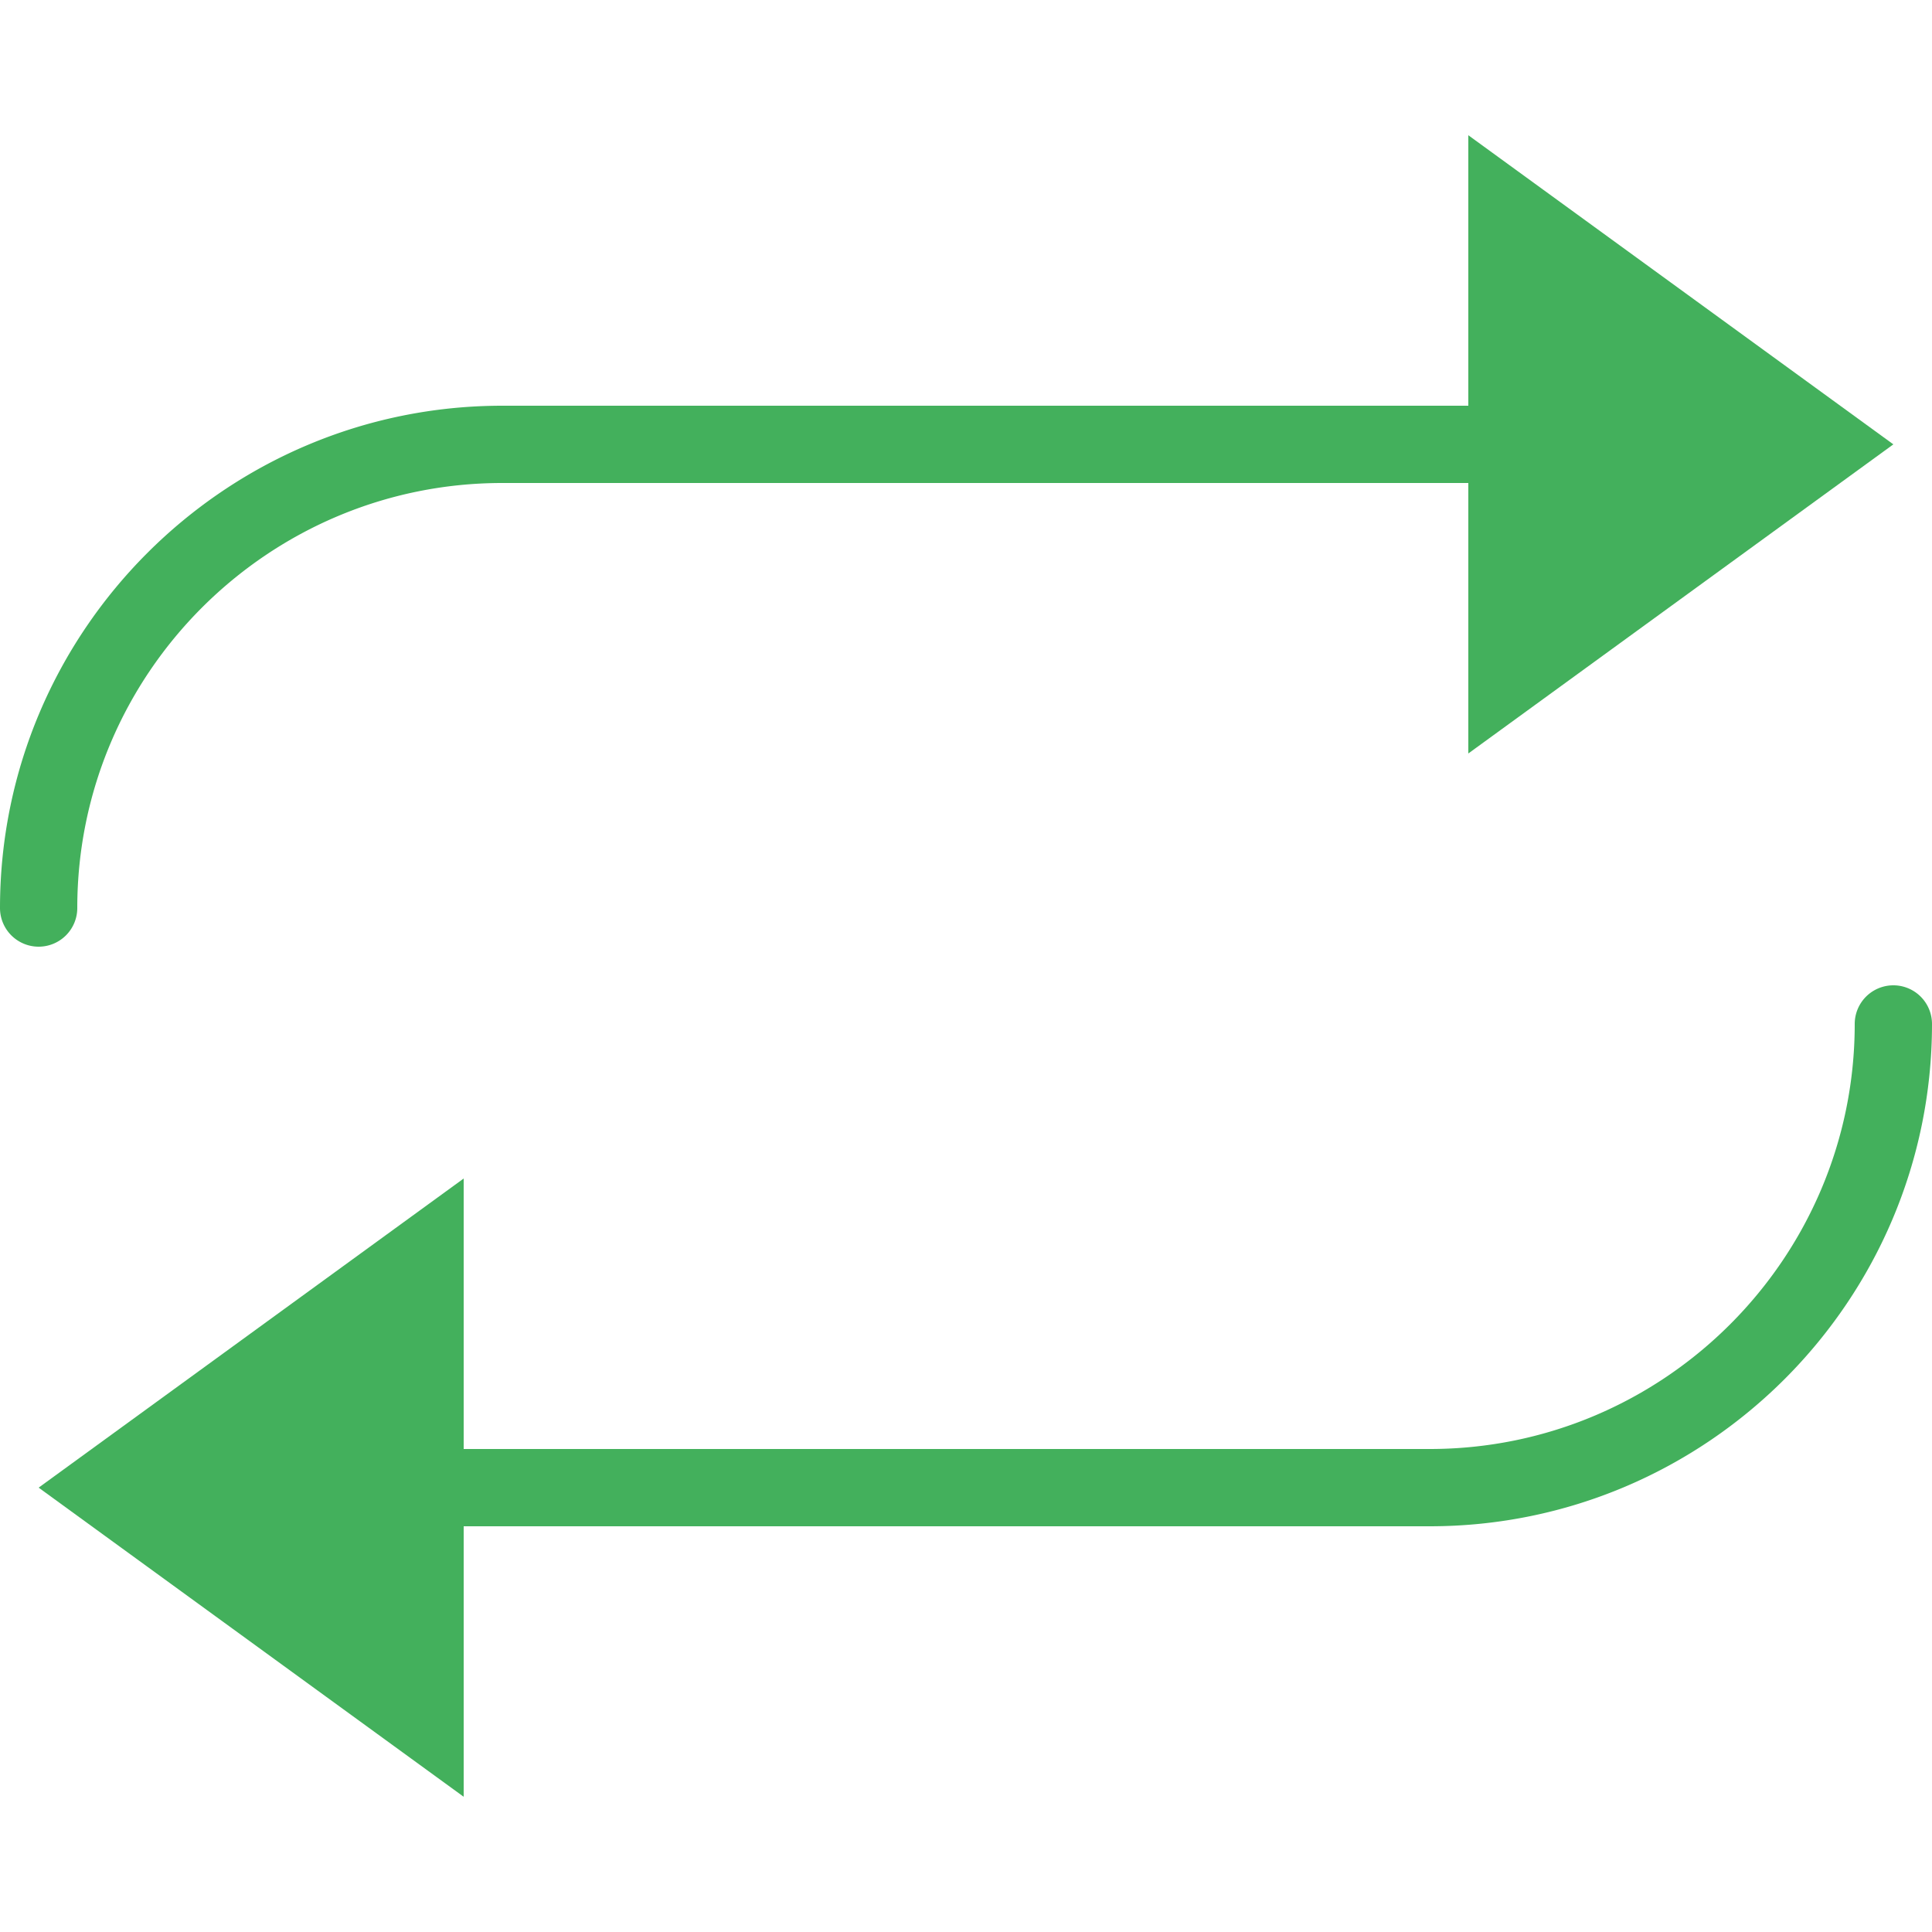 <svg xmlns="http://www.w3.org/2000/svg" viewBox="0 0 50 50"><path d="M1 24.5a1 1 0 0 1-1-1c0-7.168 5.832-13 13-13h25a1 1 0 1 1 0 2H13c-6.065 0-11 4.935-11 11a1 1 0 0 1-1 1z" fill="#43b05c"/><path fill="#43b05c" d="M38 19.5l11-8-11-8zm-1 20H12a1 1 0 1 1 0-2h25c6.065 0 11-4.935 11-11a1 1 0 1 1 2 0c0 7.168-5.832 13-13 13z"/><path fill="#43b05c" d="M12 30.5l-11 8 11 8z"/></svg>